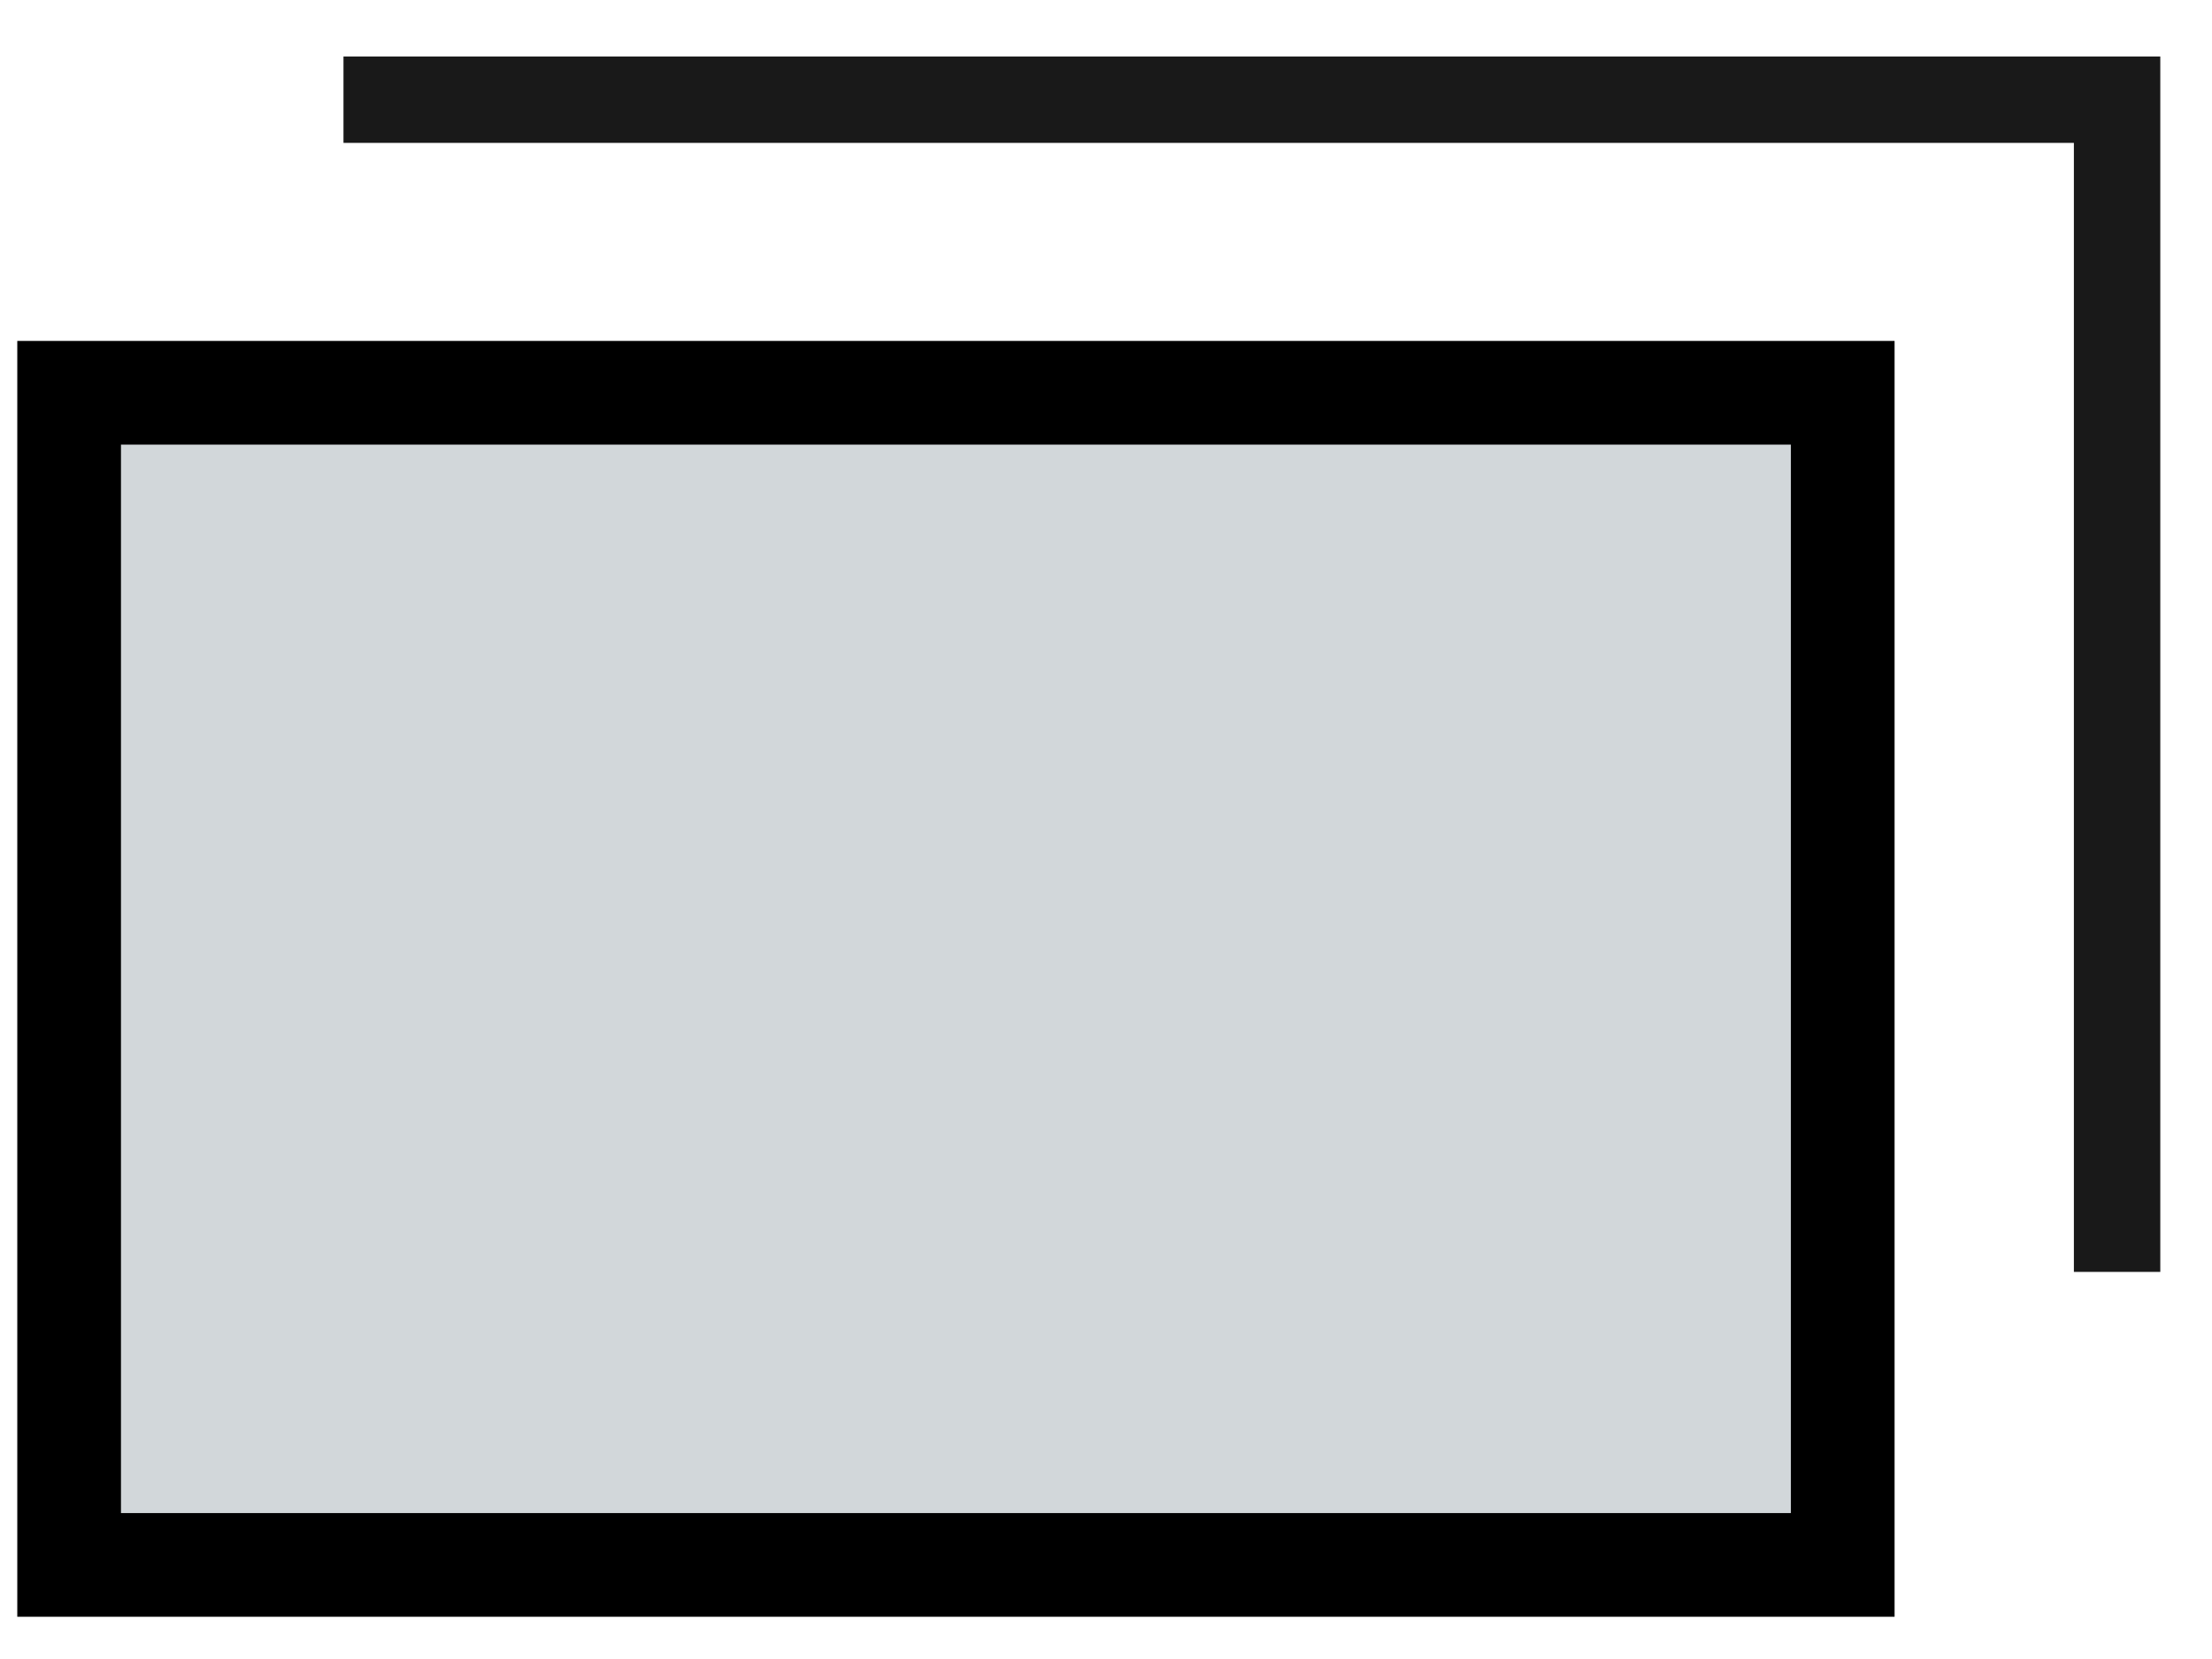 <svg width="32" height="24" xmlns="http://www.w3.org/2000/svg"><g stroke="#000" fill="none" fill-rule="evenodd"><path stroke-width="1.25" opacity=".9" d="M4.969 1.442h25.658V18.4"/><path stroke-width="1.5" fill="#D2D7DA" d="M1 5.682h25.658v16.957H1z"/></g></svg>